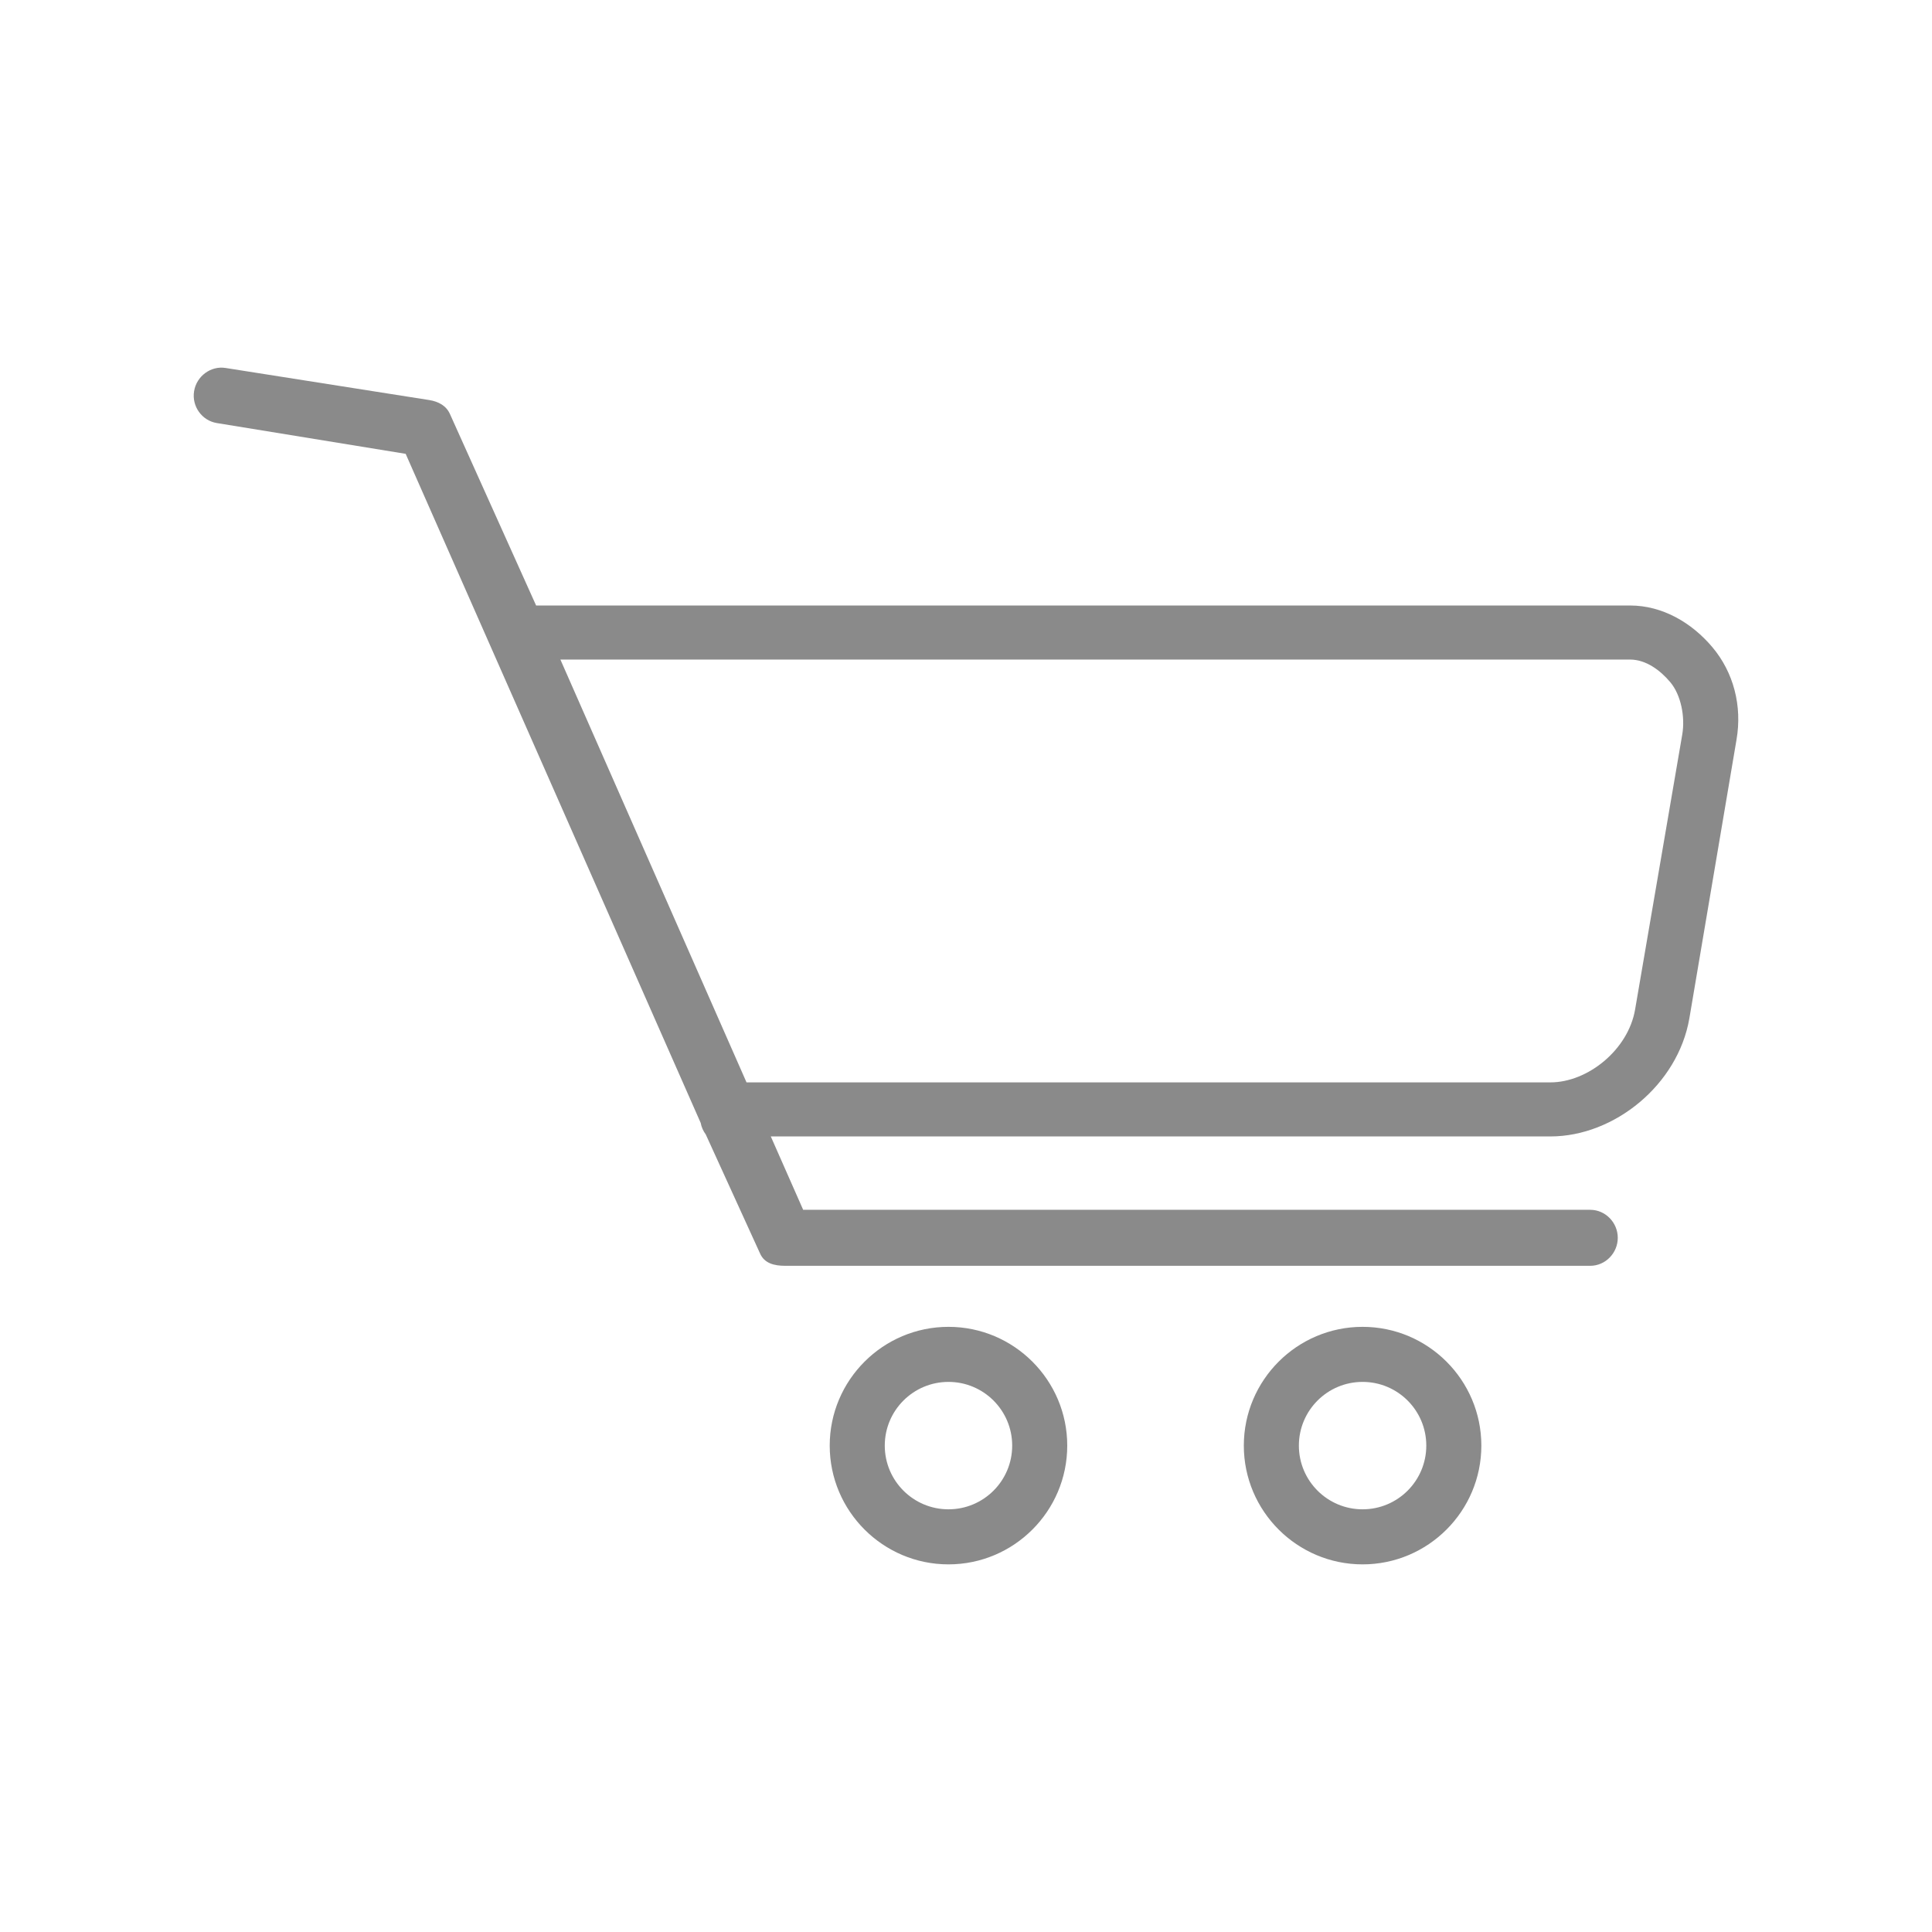 <?xml version="1.0" standalone="no"?><!DOCTYPE svg PUBLIC "-//W3C//DTD SVG 1.1//EN" "http://www.w3.org/Graphics/SVG/1.1/DTD/svg11.dtd"><svg t="1500967391633" class="icon" style="" viewBox="0 0 1024 1024" version="1.1" xmlns="http://www.w3.org/2000/svg" p-id="7626" xmlns:xlink="http://www.w3.org/1999/xlink" width="200" height="200"><defs><style type="text/css"></style></defs><path d="M907.587 343.013c-10.876-12.904-26.369-22.087-43.628-22.087L284.15 320.926l-45.639-101.421c-1.985-4.517-6.136-6.683-11.009-7.472l-107.896-16.996c-7.922-1.282-15.455 4.367-16.737 12.324-1.291 7.95 4.113 15.575 12.064 16.867l100.079 16.313 156.369 354.625c0.412 2.258 1.356 4.328 2.679 6.094l28.782 63.099c2.327 5.29 7.561 6.54 13.346 6.54l426.676 0c8.055 0 14.59-6.778 14.59-14.838s-6.535-14.838-14.59-14.838L425.693 641.222l-17.157-38.886 413.218 0c33.844 0 67.565-27.335 73.644-62.594l24.991-147.701C923.478 374.102 918.813 356.341 907.587 343.013zM891.619 389.375l-24.991 145.72c-3.667 21.32-25.058 38.588-44.872 38.588L395.67 573.683l-98.651-224.104 566.939 0c8.511 0 16.081 5.761 21.306 11.969C890.934 368.283 893.252 379.895 891.619 389.375zM502.713 703.254c-34.71 0-62.948 28.238-62.948 62.948s28.237 62.947 62.948 62.947 62.948-28.237 62.948-62.947S537.423 703.254 502.713 703.254zM502.713 799.968c-18.65 0-33.767-15.118-33.767-33.766 0-18.649 15.117-33.767 33.767-33.767 18.649 0 33.767 15.118 33.767 33.767C536.481 784.85 521.362 799.968 502.713 799.968zM722.198 703.254c-34.71 0-62.948 28.238-62.948 62.948s28.237 62.947 62.948 62.947c34.709 0 62.946-28.237 62.946-62.947S756.907 703.254 722.198 703.254zM722.198 799.968c-18.65 0-33.767-15.118-33.767-33.766 0-18.649 15.117-33.767 33.767-33.767 18.649 0 33.766 15.118 33.766 33.767C755.964 784.85 740.847 799.968 722.198 799.968z" p-id="7627" fill="#8a8a8a"></path></svg>